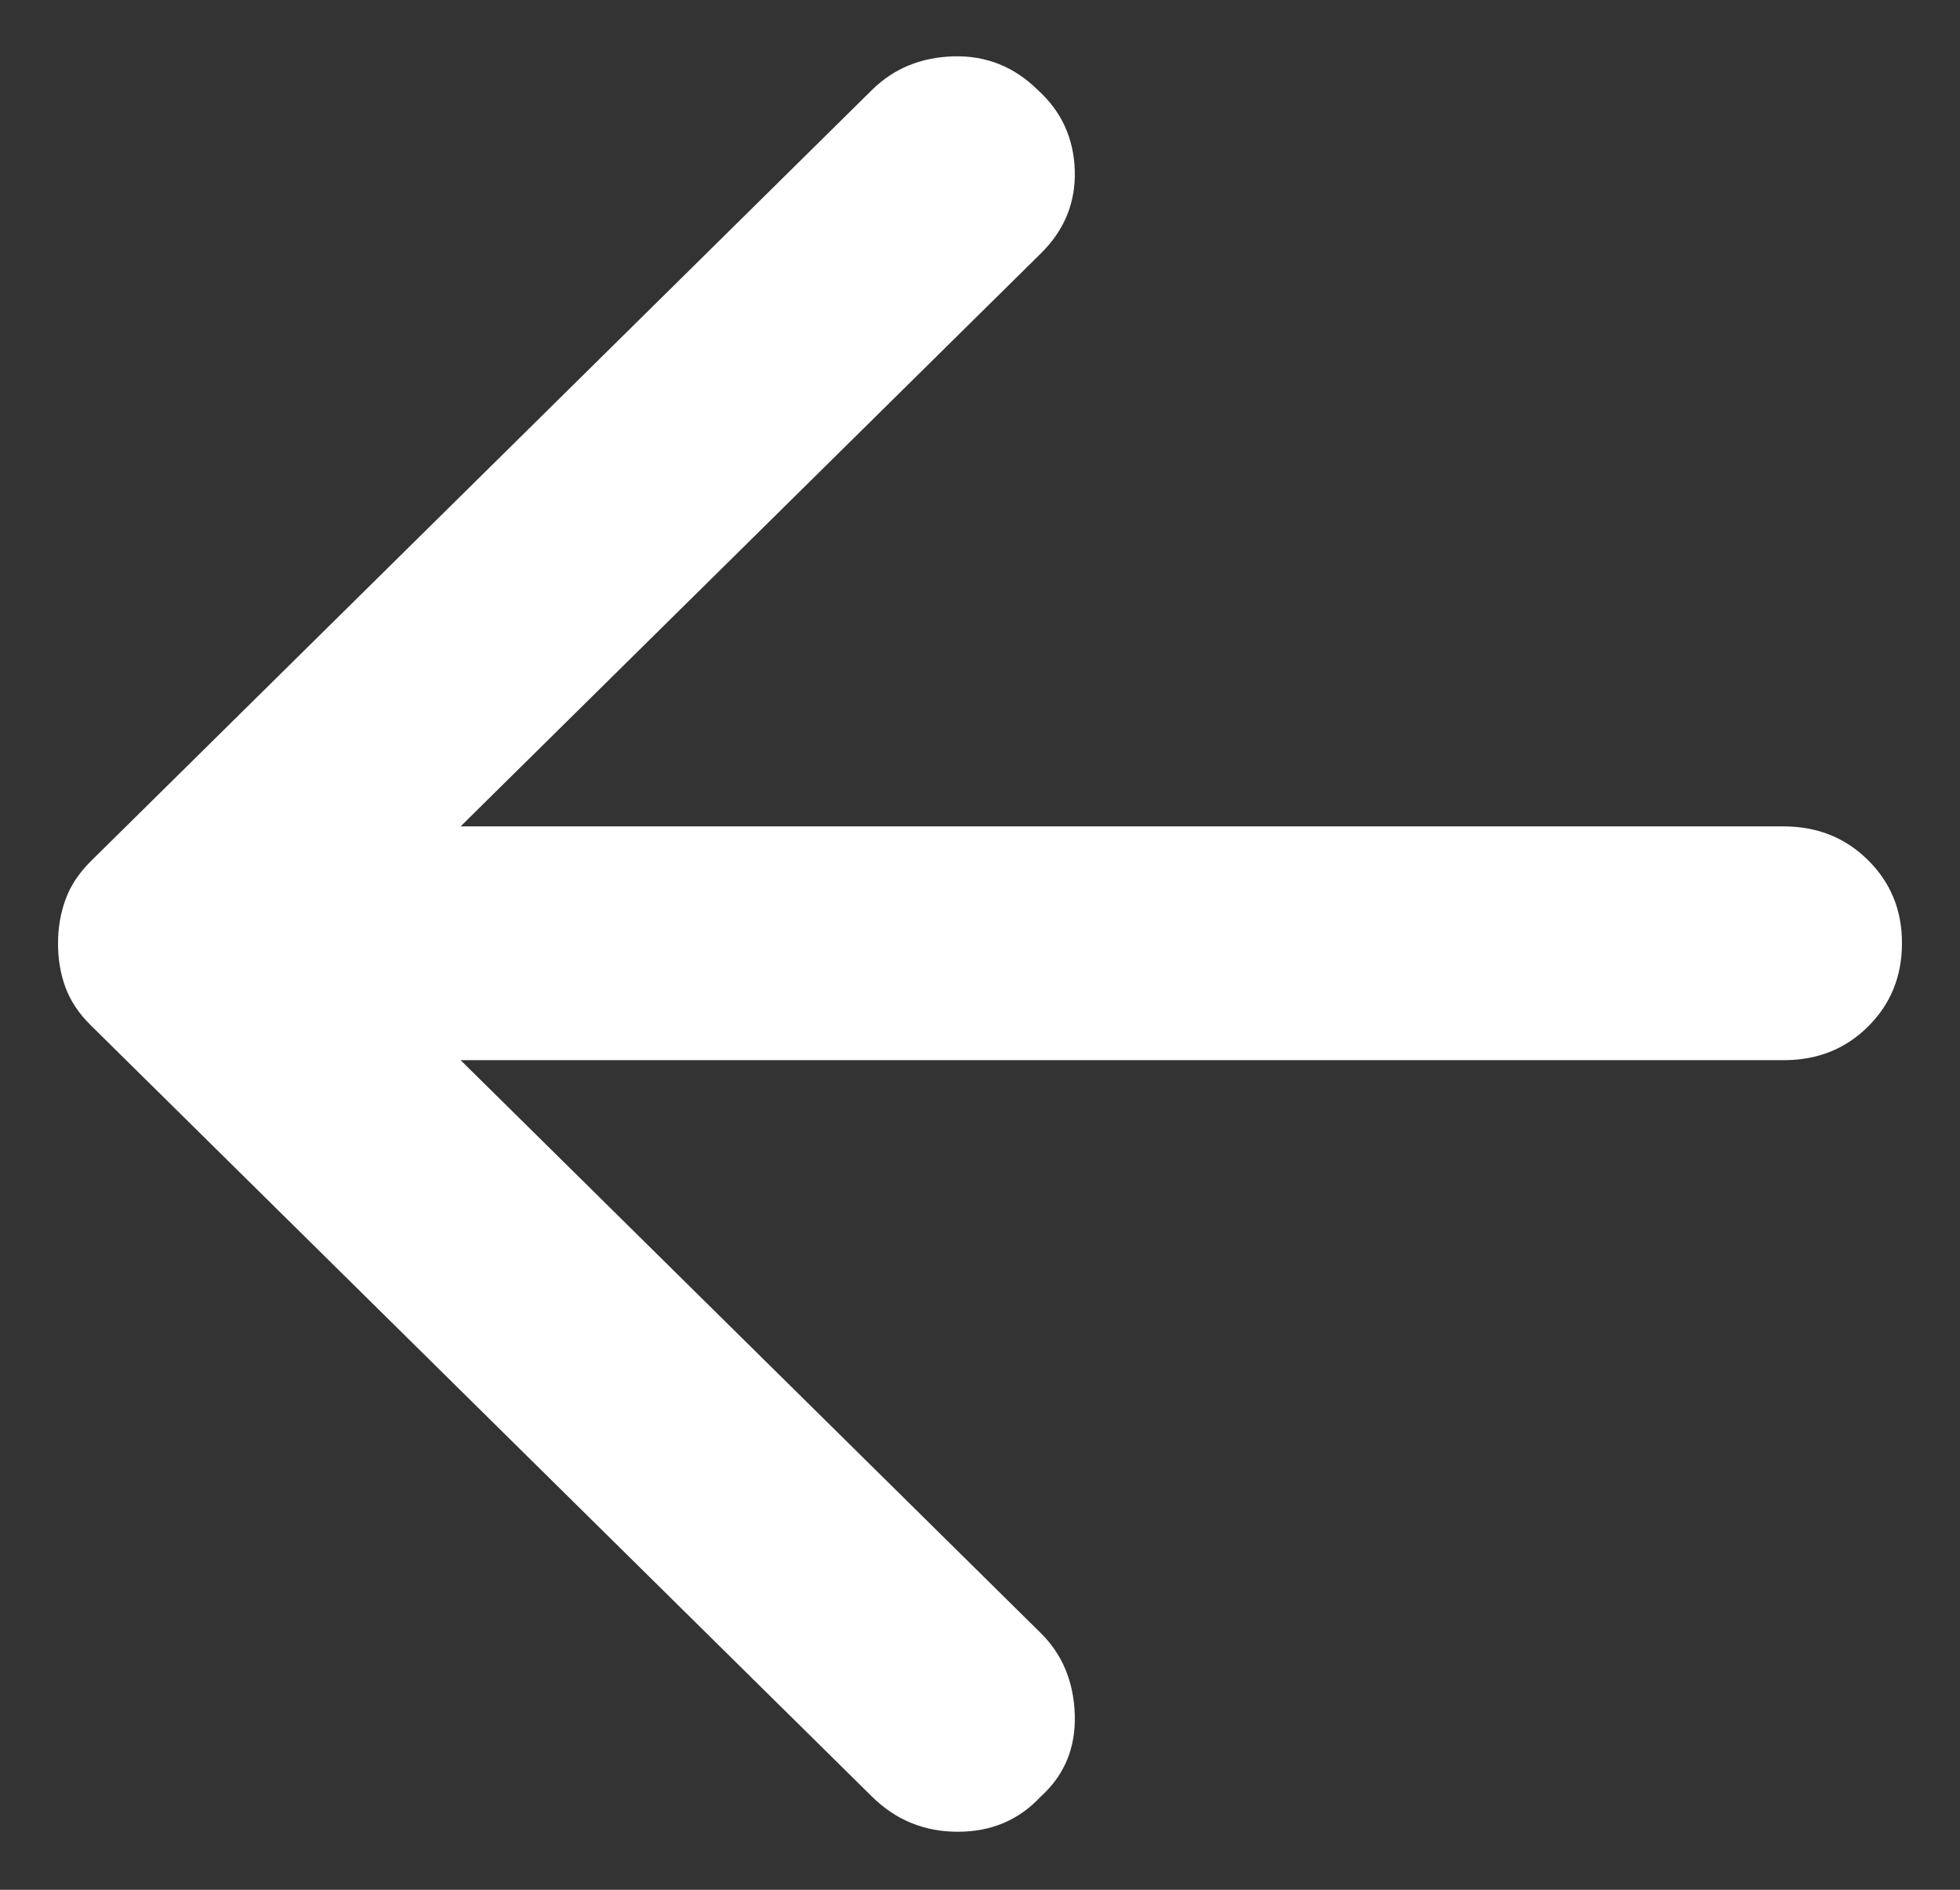 <svg width="28" height="27" viewBox="0 0 28 27" fill="none" xmlns="http://www.w3.org/2000/svg">
<rect x="0" y="0" width="28" height="27" fill="#333333" stroke="none"/>
<path d="M12.457 25.669L1.294 14.646C1.125 14.479 1.005 14.298 0.934 14.104C0.863 13.909 0.828 13.7 0.829 13.477C0.829 13.255 0.865 13.046 0.936 12.851C1.007 12.656 1.126 12.475 1.294 12.308L12.457 1.285C12.767 0.979 13.155 0.819 13.62 0.805C14.086 0.792 14.487 0.952 14.825 1.285C15.163 1.591 15.339 1.974 15.354 2.434C15.368 2.894 15.206 3.29 14.867 3.623L6.58 11.807H25.479C25.959 11.807 26.361 11.967 26.685 12.288C27.01 12.609 27.172 13.005 27.171 13.477C27.171 13.95 27.009 14.347 26.685 14.668C26.362 14.989 25.96 15.148 25.479 15.147H6.58L14.867 23.331C15.177 23.637 15.339 24.027 15.354 24.5C15.368 24.974 15.206 25.363 14.867 25.669C14.557 26.003 14.162 26.171 13.683 26.171C13.204 26.171 12.795 26.003 12.457 25.669Z" fill="white"/>
</svg>
